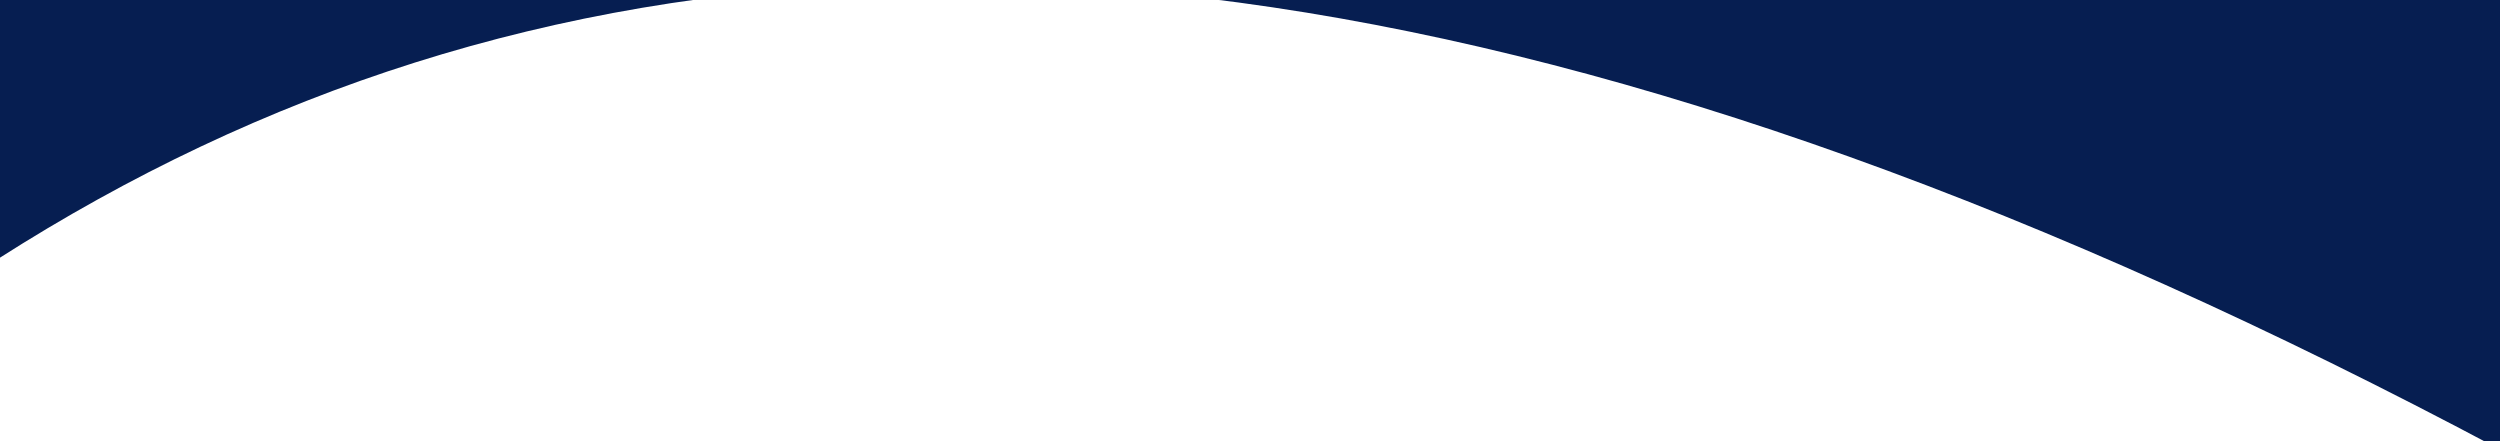 <?xml version="1.0" encoding="UTF-8"?>
<svg preserveAspectRatio="xMidYMid slice" xmlns="http://www.w3.org/2000/svg" width="34px" height="6px" viewBox="0 0 1440 296" fill="none">
  <g clip-path="url(#clip0_315_2664)">
    <g clip-path="url(#clip1_315_2664)">
      <path d="M3969.19 -1340.14C4245.34 -502.001 3785.45 362.284 2942 590.266C2492.91 711.658 2025.62 628.111 1645.19 396.971L1645.17 397.048C519.367 -287.263 -75.3 -2.843 -549.729 785.69L-550.302 783.991C-690.93 1018.5 -919.141 1200.93 -1210.59 1279.7C-1833.05 1447.94 -2502.86 1082.91 -2706.67 464.36C-2910.48 -154.185 -2571.07 -792.031 -1948.63 -960.282C-1657.18 -1039.04 -1355.92 -999.745 -1096.39 -873.411L-1096.96 -875.136C-222.991 -451.058 446.529 -508.301 974.166 -1639.6L974.148 -1639.53C1152.55 -2021.74 1492.85 -2323.59 1941.94 -2444.96C2785.39 -2672.94 3693.04 -2178.29 3969.21 -1340.14" fill="#061E51"></path>
    </g>
  </g>
  <defs>
    <clipPath id="clip0_315_2664">
      <rect width="1440" height="296" fill="white"></rect>
    </clipPath>
    <clipPath id="clip1_315_2664">
      <rect width="6488.51" height="4681.35" fill="white" transform="translate(3309.36 2485.3) rotate(-166.811)"></rect>
    </clipPath>
  </defs>
</svg>
